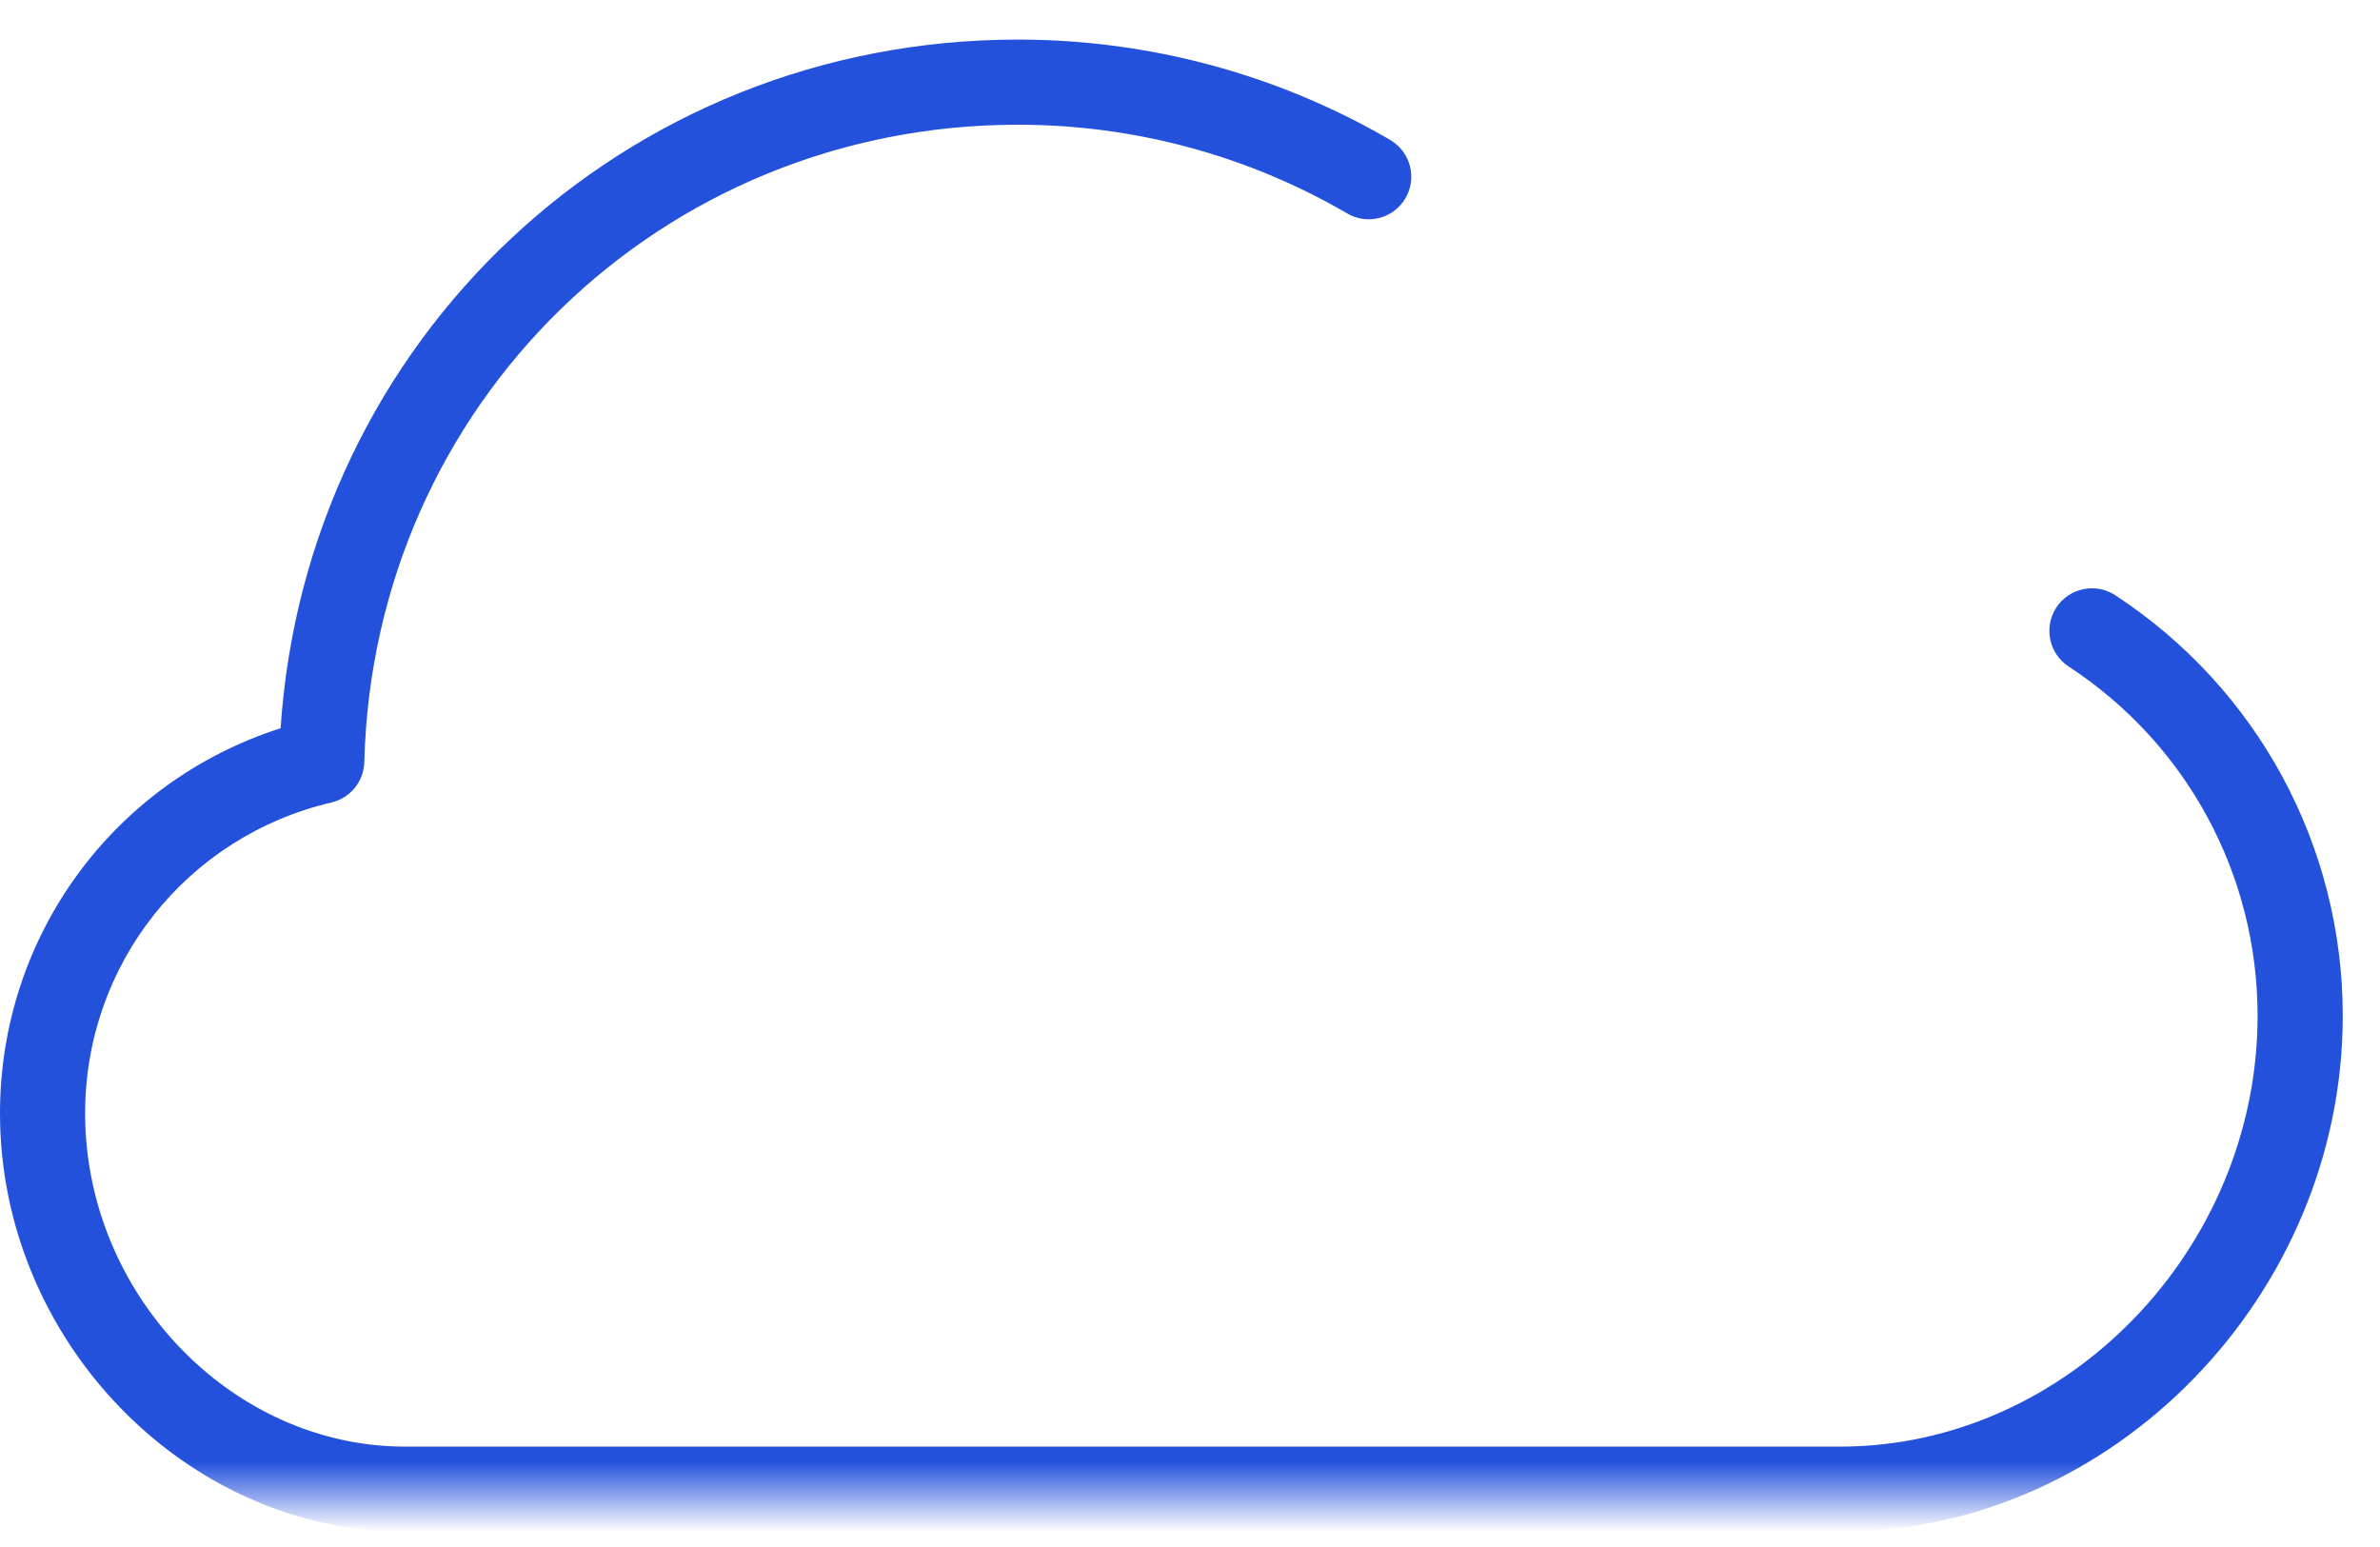 <svg width="60" height="39" viewBox="0 0 60 39" fill="none" xmlns="http://www.w3.org/2000/svg">
<path d="M46.394 38.615H10.208C4.674 38.615 0 33.785 0 28.067C0 23.587 2.87 19.705 7.074 18.359C7.727 8.561 15.746 0.998 25.665 0.998C28.967 0.998 32.211 1.873 35.047 3.528C35.559 3.828 35.731 4.485 35.432 4.996C35.135 5.508 34.477 5.681 33.965 5.382C31.457 3.918 28.588 3.144 25.665 3.144C16.651 3.144 9.412 10.203 9.184 19.213C9.171 19.701 8.832 20.119 8.356 20.23C4.701 21.09 2.146 24.312 2.146 28.067C2.146 32.622 5.839 36.469 10.208 36.469H46.394C52.096 36.469 56.914 31.496 56.914 25.609C56.914 22.048 55.134 18.755 52.15 16.802C51.654 16.477 51.516 15.812 51.84 15.316C52.166 14.821 52.829 14.682 53.326 15.006C56.916 17.358 59.061 21.321 59.061 25.609C59.061 32.659 53.259 38.615 46.394 38.615V38.615Z" fill="url(#paint0_linear_9_6)"/>
<defs>
<linearGradient id="paint0_linear_9_6" x1="29.53" y1="0.998" x2="29.53" y2="38.615" gradientUnits="userSpaceOnUse">
<stop offset="0.953" stop-color="#2351DC"/>
<stop offset="1" stop-color="#2351DC" stop-opacity="0"/>
</linearGradient>
</defs>
</svg>
